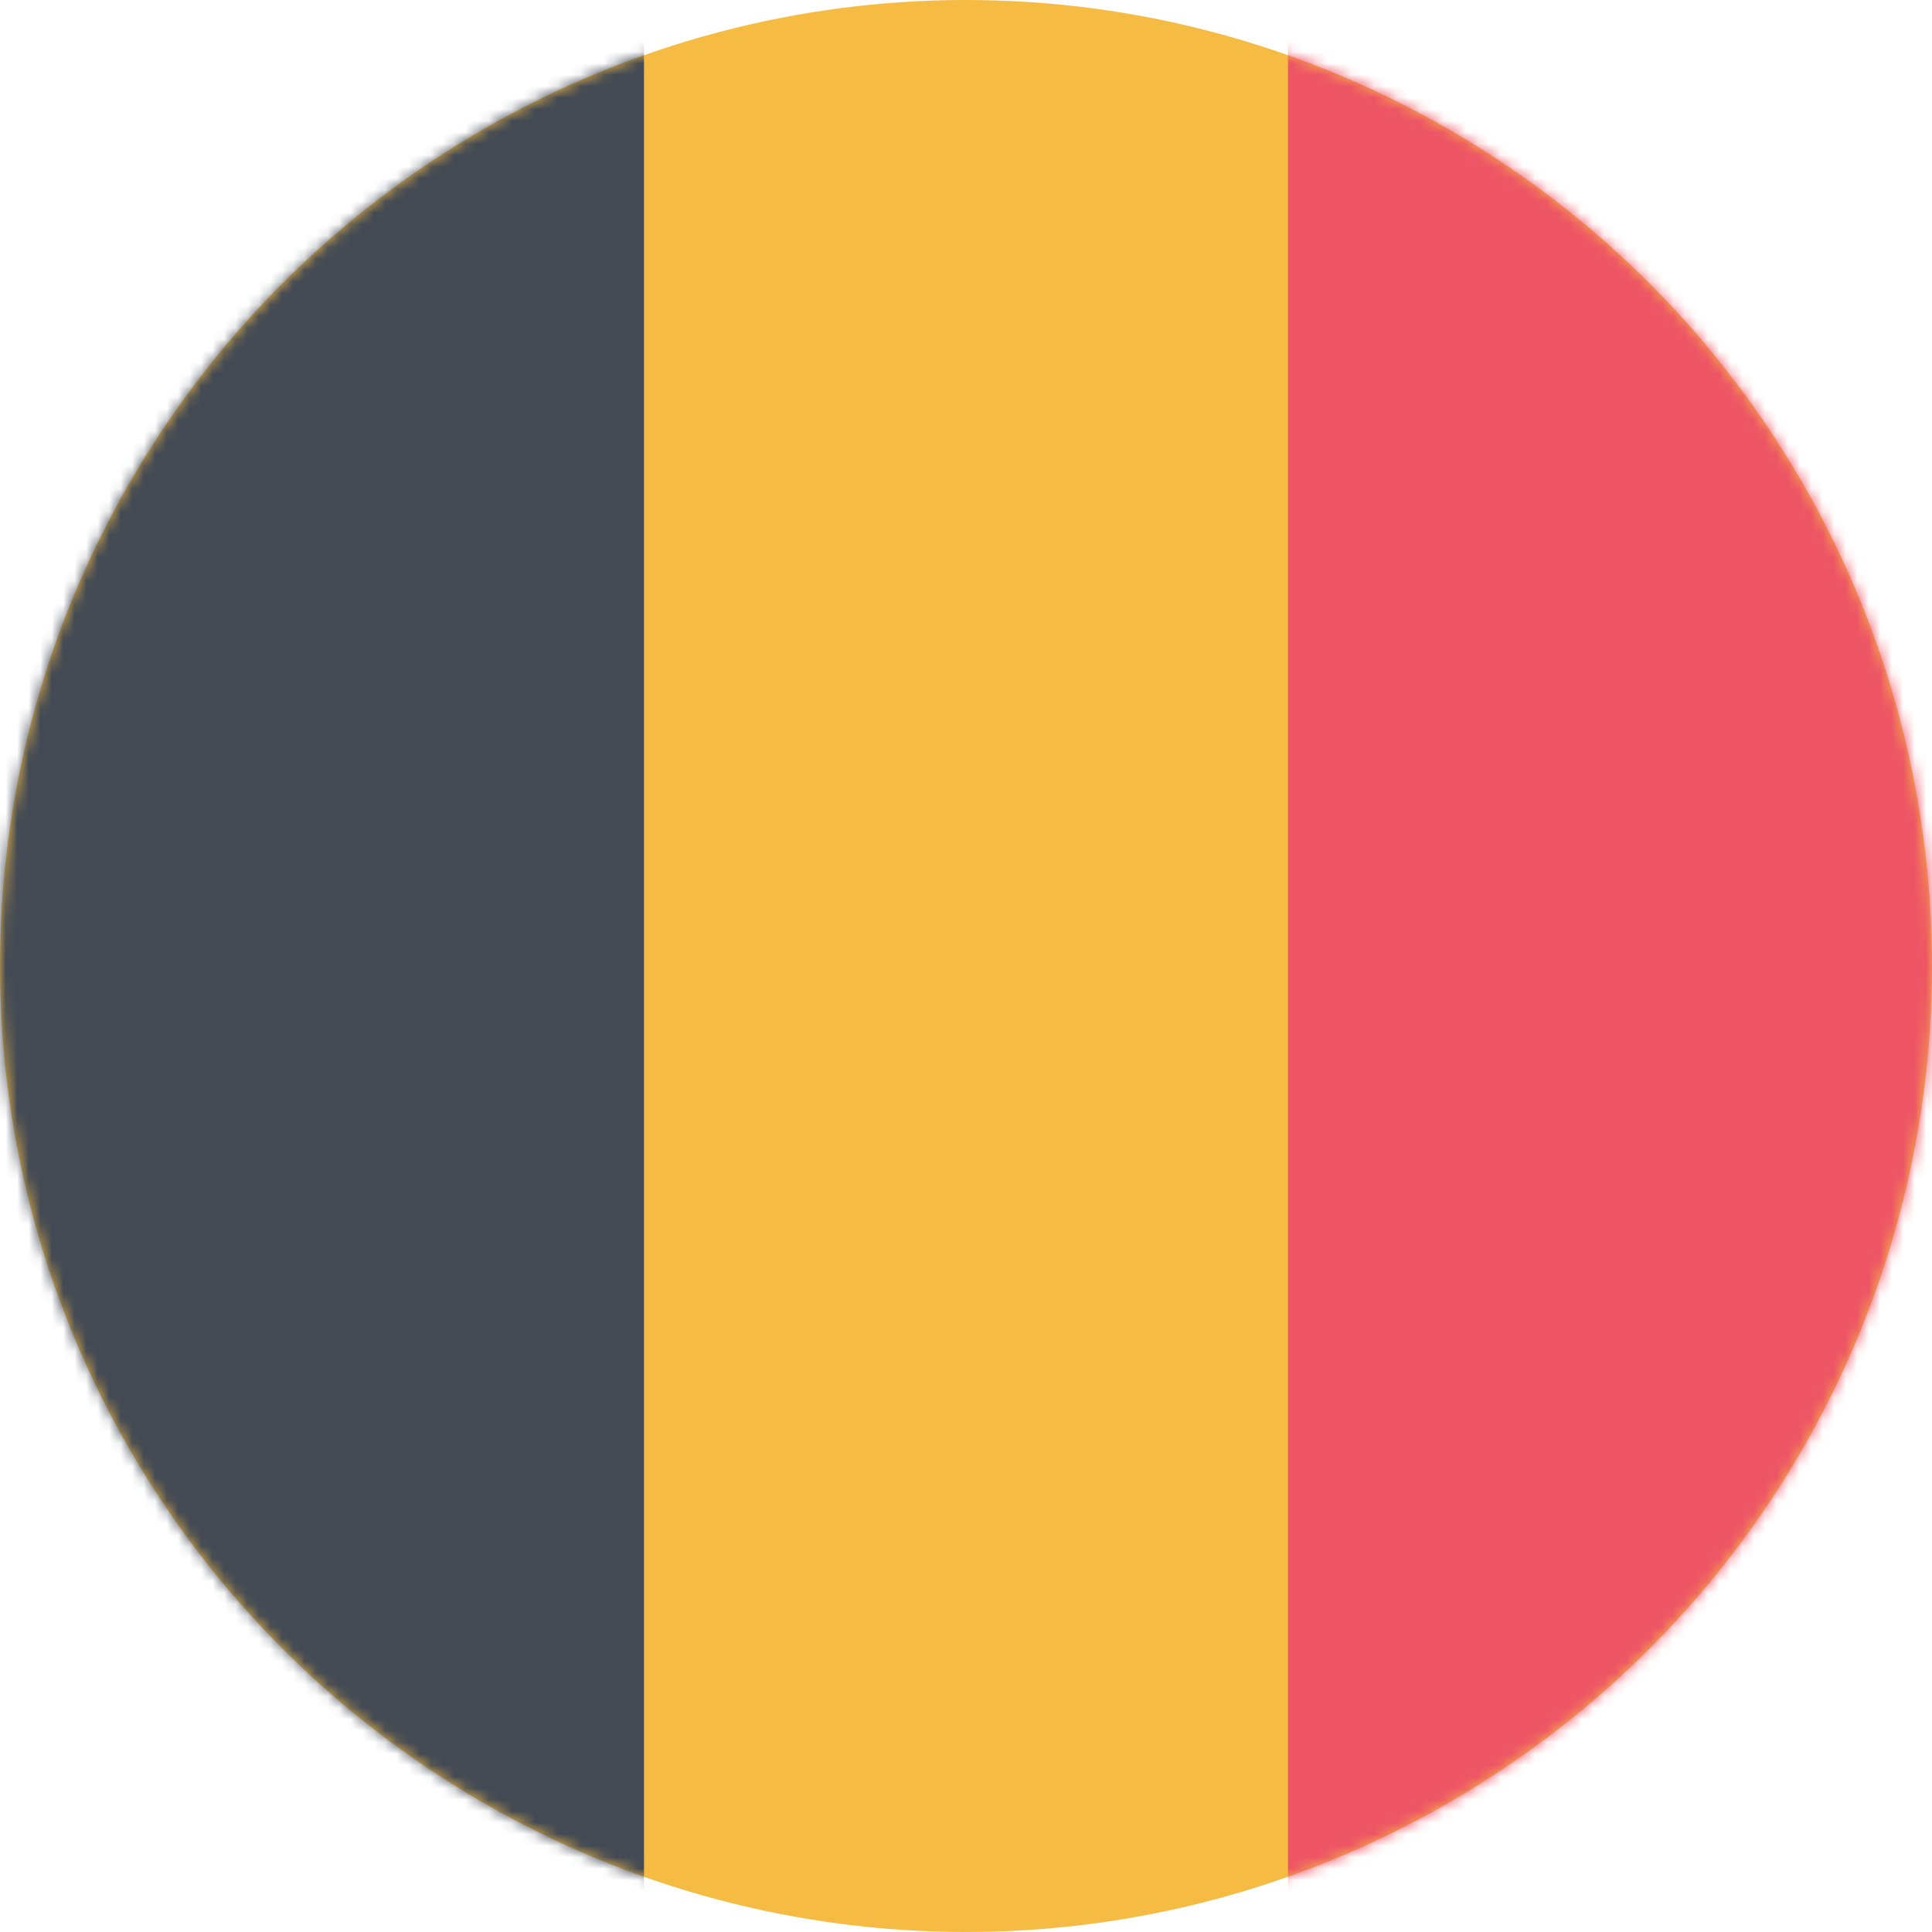 <svg xmlns="http://www.w3.org/2000/svg" viewBox="0 0 168 168" xmlns:xlink="http://www.w3.org/1999/xlink">
  <defs>
    <circle id="a" cx="84" cy="84" r="84"/>
  </defs>
  <g fill="none" fill-rule="evenodd">
    <mask id="b" fill="#fff">
      <use xlink:href="#a"/>
    </mask>
    <use fill="#F6BB42" fill-rule="nonzero" xlink:href="#a"/>
    <path fill="#ED5565" fill-rule="nonzero" d="M112 0h56v168h-56z" mask="url(#b)"/>
    <path fill="#434A54" fill-rule="nonzero" d="M0 0h56v168H0z" mask="url(#b)"/>
  </g>
</svg>
